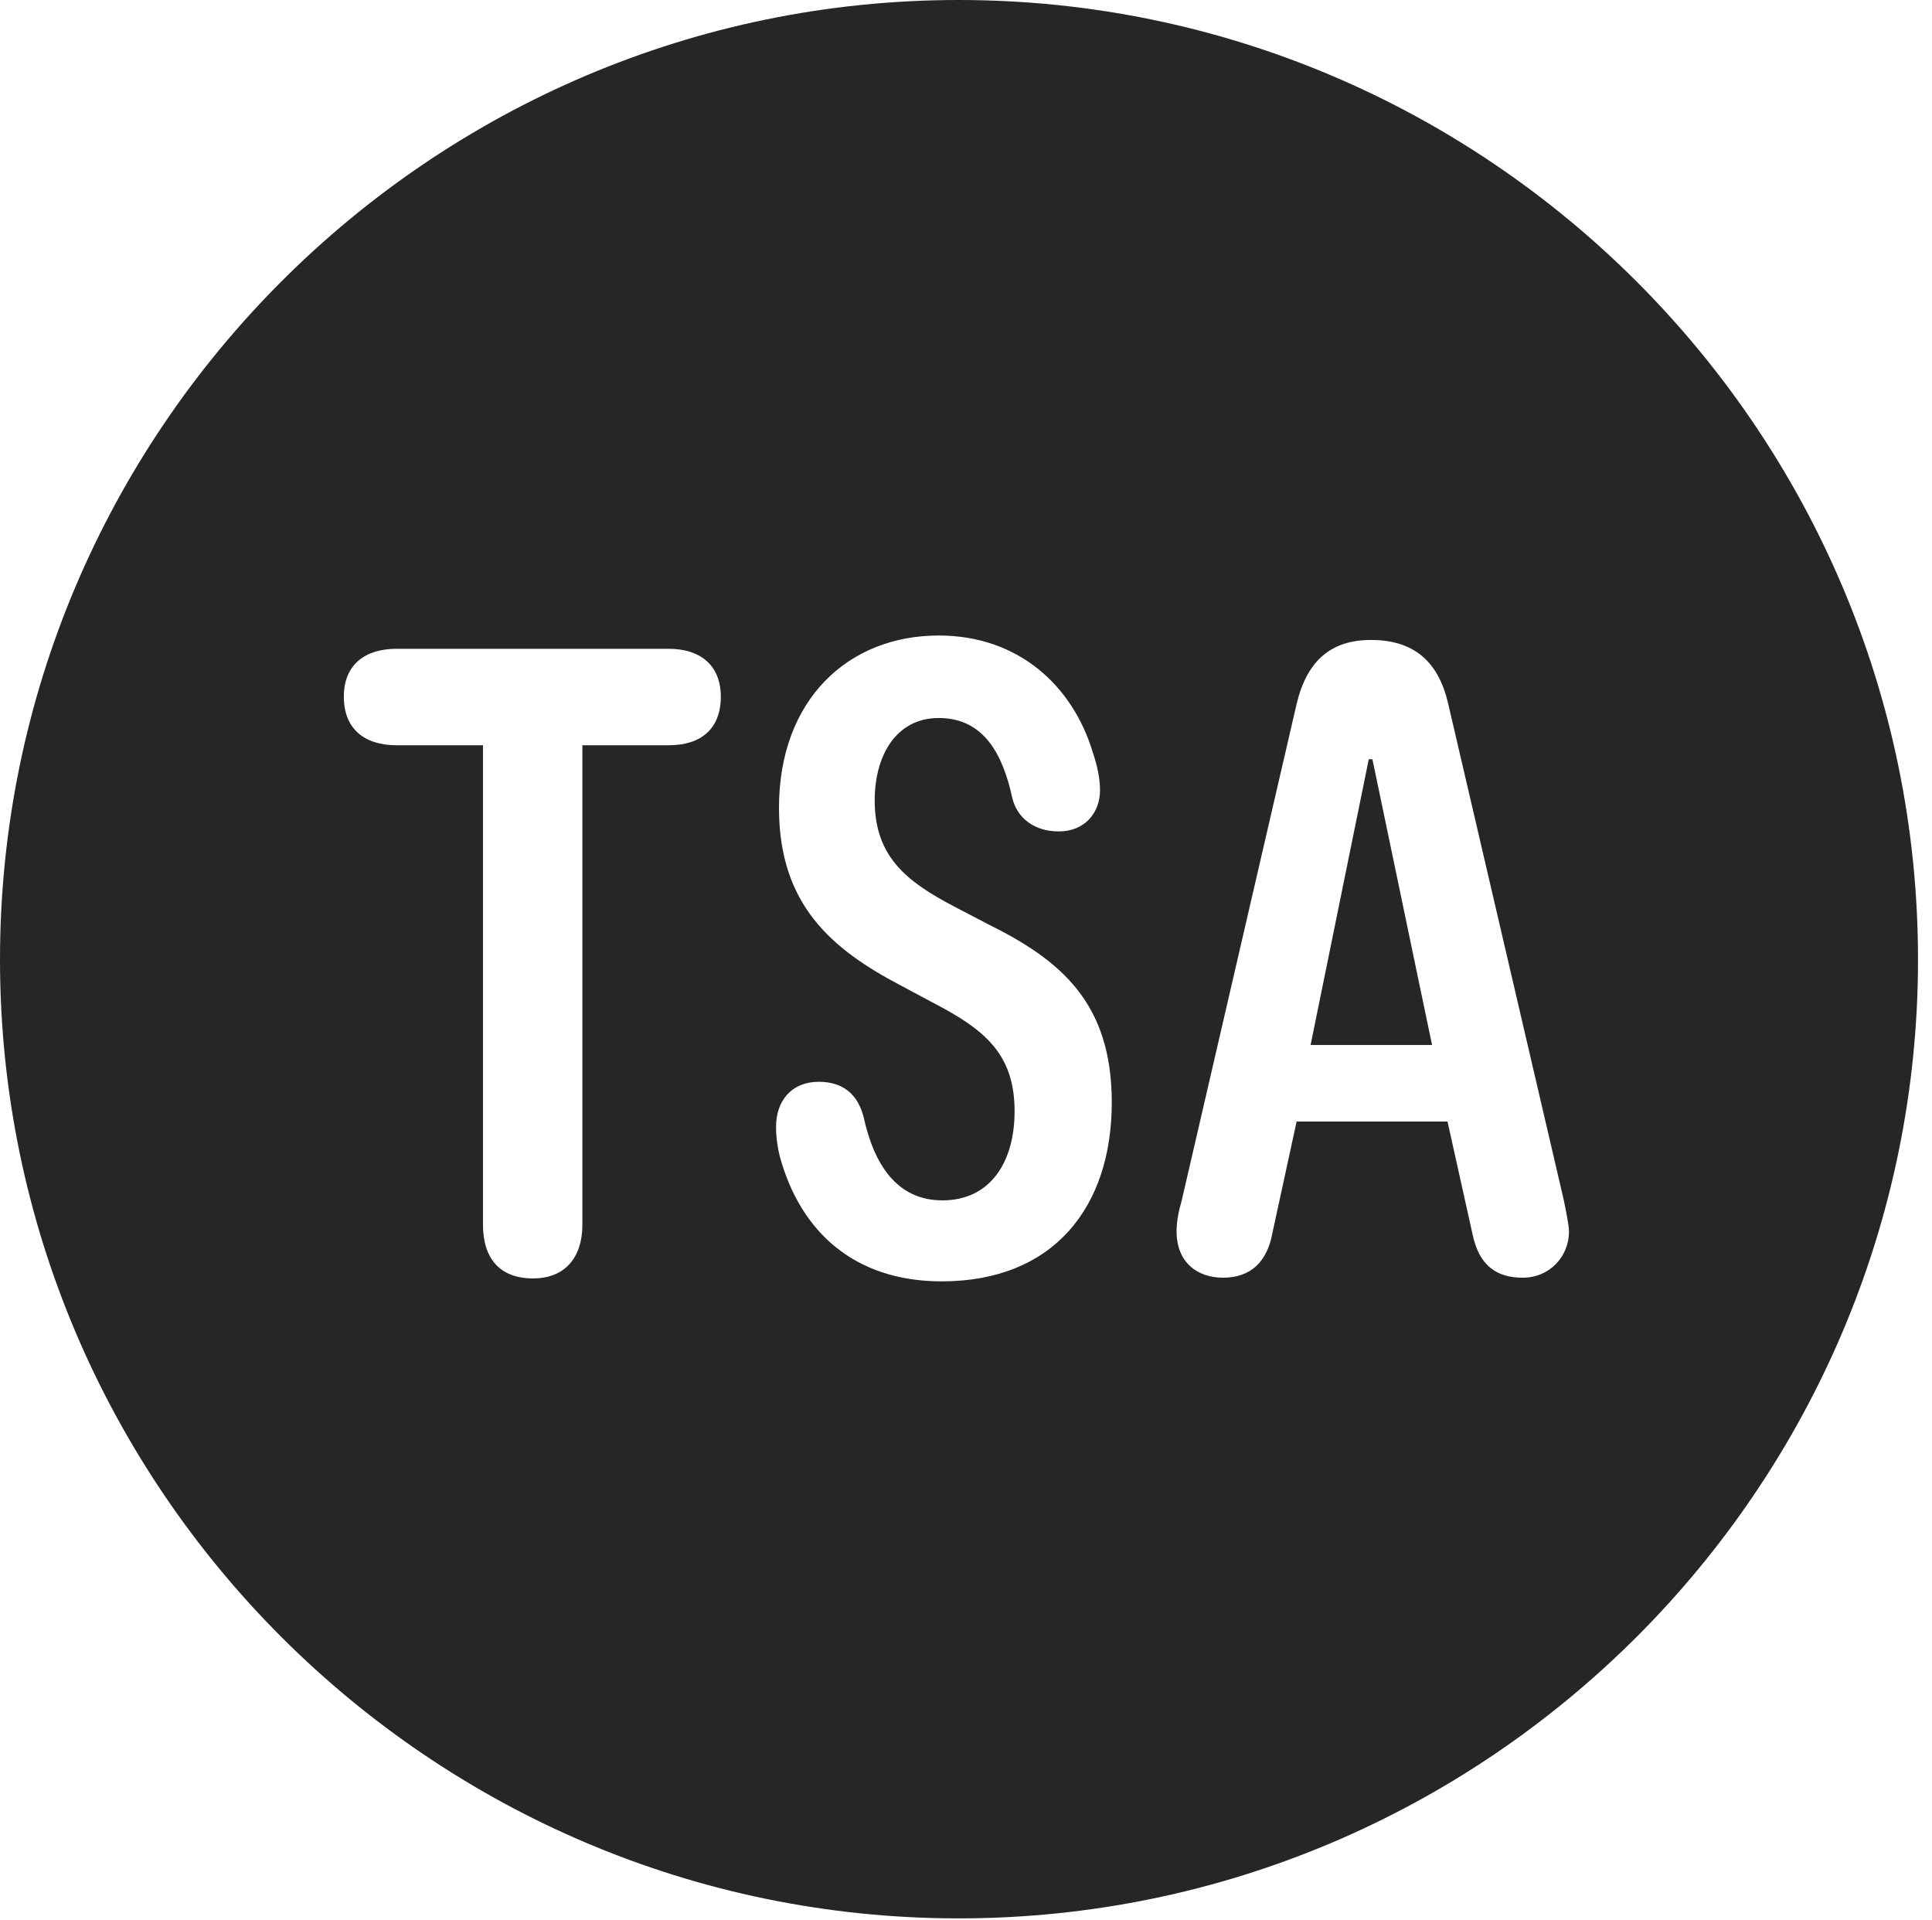 <?xml version="1.0" encoding="UTF-8"?>
<!--Generator: Apple Native CoreSVG 326-->
<!DOCTYPE svg
PUBLIC "-//W3C//DTD SVG 1.1//EN"
       "http://www.w3.org/Graphics/SVG/1.1/DTD/svg11.dtd">
<svg version="1.1" xmlns="http://www.w3.org/2000/svg" xmlns:xlink="http://www.w3.org/1999/xlink" viewBox="0 0 51.25 50.918">
 <g>
  <rect height="50.918" opacity="0" width="51.25" x="0" y="0"/>
  <path d="M50.879 25.449C50.879 39.453 39.453 50.879 25.43 50.879C11.426 50.879 0 39.453 0 25.449C0 11.426 11.426 0 25.43 0C39.453 0 50.879 11.426 50.879 25.449ZM20.664 21.426C20.664 24.004 22.07 25.176 23.887 26.133L24.766 26.602C26.113 27.305 26.914 27.949 26.914 29.473C26.914 30.82 26.27 31.836 25 31.836C23.789 31.836 23.184 30.879 22.91 29.629C22.754 29.023 22.363 28.691 21.719 28.691C20.996 28.691 20.586 29.199 20.586 29.883C20.586 30.156 20.625 30.43 20.684 30.664C21.23 32.676 22.676 33.984 24.98 33.984C27.949 33.984 29.492 32.012 29.492 29.238C29.492 26.602 28.145 25.469 26.211 24.512L25.312 24.043C24.043 23.379 23.203 22.715 23.203 21.23C23.203 20.039 23.77 19.043 24.902 19.043C26.094 19.043 26.602 20 26.855 21.172C26.992 21.719 27.461 22.051 28.086 22.051C28.77 22.051 29.18 21.562 29.18 20.957C29.18 20.625 29.102 20.293 28.984 19.941C28.457 18.203 27.031 16.855 24.902 16.855C22.5 16.855 20.664 18.555 20.664 21.426ZM10.527 17.207C9.648 17.207 9.121 17.656 9.121 18.477C9.121 19.316 9.648 19.766 10.527 19.766L12.812 19.766L12.812 32.48C12.812 33.359 13.242 33.906 14.141 33.906C14.98 33.906 15.449 33.359 15.449 32.48L15.449 19.766L17.734 19.766C18.613 19.766 19.121 19.316 19.121 18.477C19.121 17.676 18.613 17.207 17.734 17.207ZM34.395 18.672L31.348 31.836C31.27 32.109 31.211 32.383 31.211 32.656C31.211 33.496 31.777 33.887 32.441 33.887C33.184 33.887 33.613 33.457 33.75 32.715L34.395 29.746L38.398 29.746L39.062 32.734C39.238 33.574 39.707 33.887 40.391 33.887C41.094 33.887 41.621 33.34 41.621 32.656C41.621 32.5 41.523 32.031 41.484 31.836L38.418 18.672C38.164 17.559 37.52 16.973 36.367 16.973C35.312 16.973 34.668 17.52 34.395 18.672ZM37.988 27.715L34.766 27.715L36.309 20.137L36.406 20.137Z" fill="black" fill-opacity="0.85"/>
 </g>
</svg>
